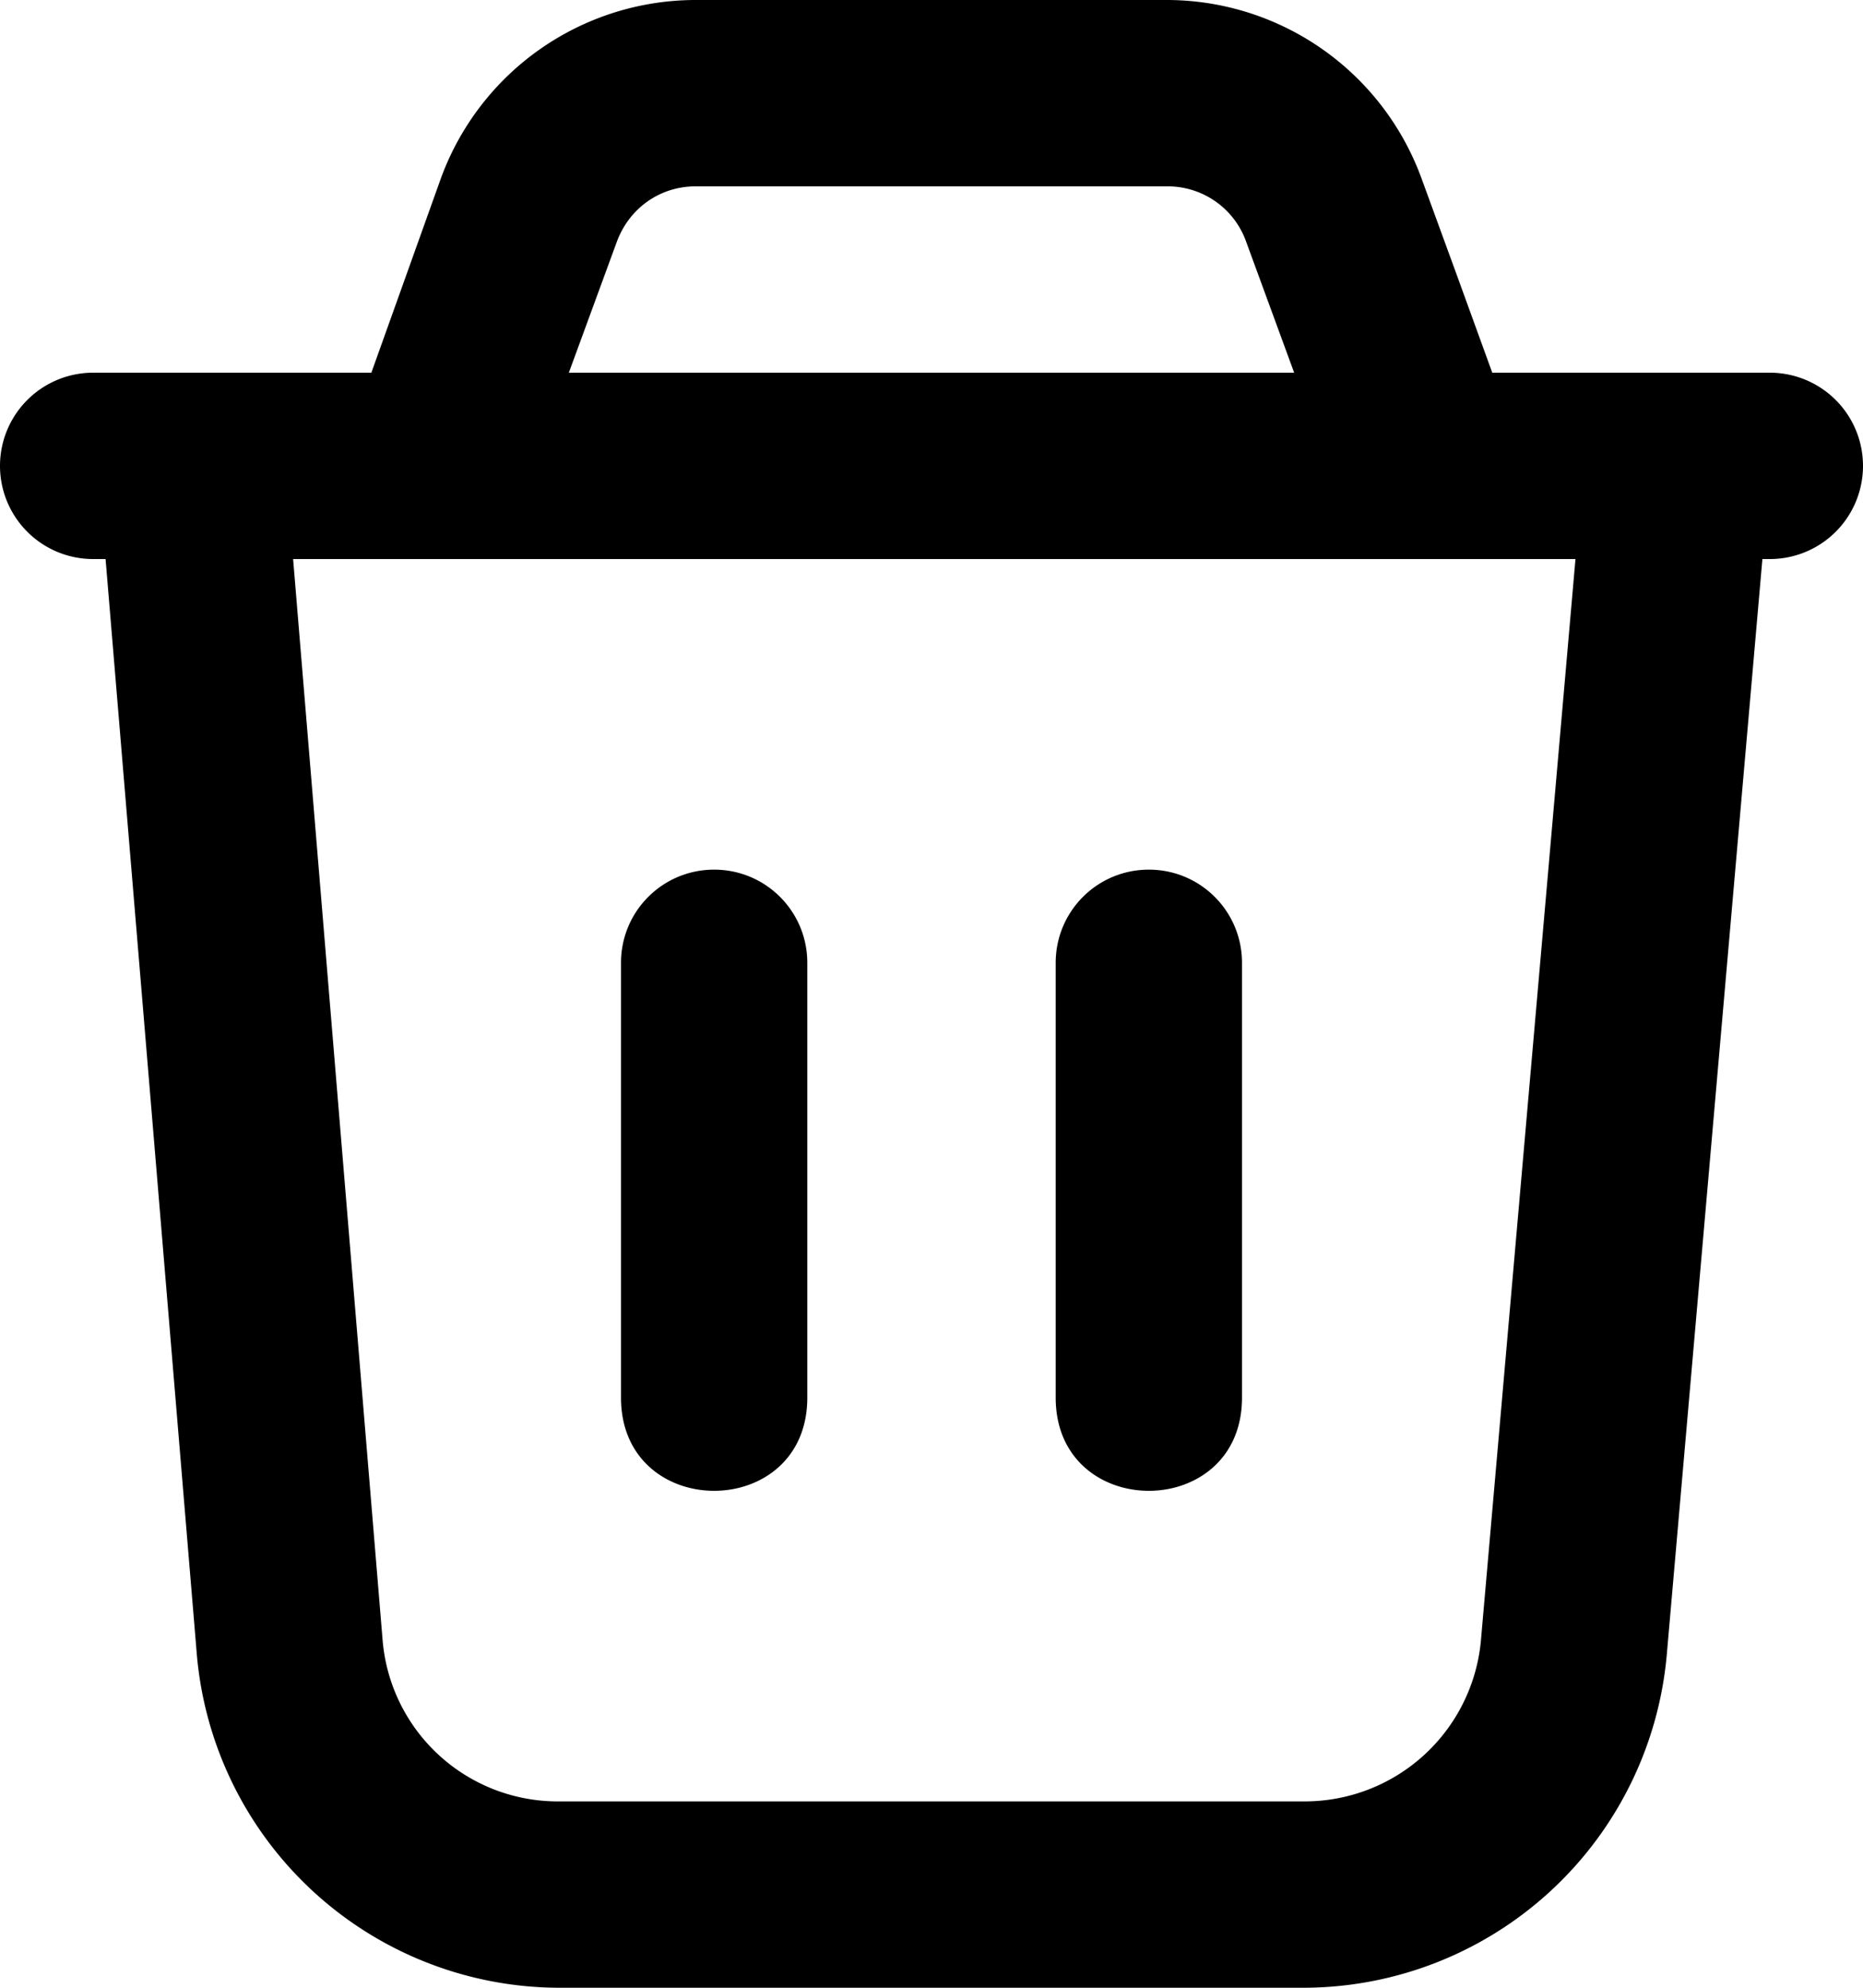 <svg xmlns="http://www.w3.org/2000/svg" viewBox="0 0 30 32"><path d="M11.2 0a4.37 4.37 0 0 0-4.1 2.87L5.98 6H1.5a1.5 1.5 0 0 0 0 3h.2l1.47 17.64A5.87 5.87 0 0 0 9 32h12a5.88 5.88 0 0 0 5.84-5.36L28.38 9h.12a1.5 1.5 0 0 0 0-3h-4.47l-.57-1.57-.57-1.56A4.37 4.37 0 0 0 18.8 0Zm0 3h7.6a1.34 1.34 0 0 1 1.27.9l.77 2.1H9.16l.77-2.1c.2-.55.7-.9 1.27-.9ZM4.72 9h20.65l-1.52 17.38A2.85 2.85 0 0 1 21 29H9a2.83 2.83 0 0 1-2.84-2.61Zm6.78 5c-.83 0-1.5.67-1.5 1.5v7c0 2 3 2 3 0v-7c0-.83-.67-1.5-1.5-1.5Zm7 0c-.83 0-1.5.67-1.5 1.5v7c0 2 3 2 3 0v-7c0-.83-.67-1.5-1.5-1.5Z"/></svg>